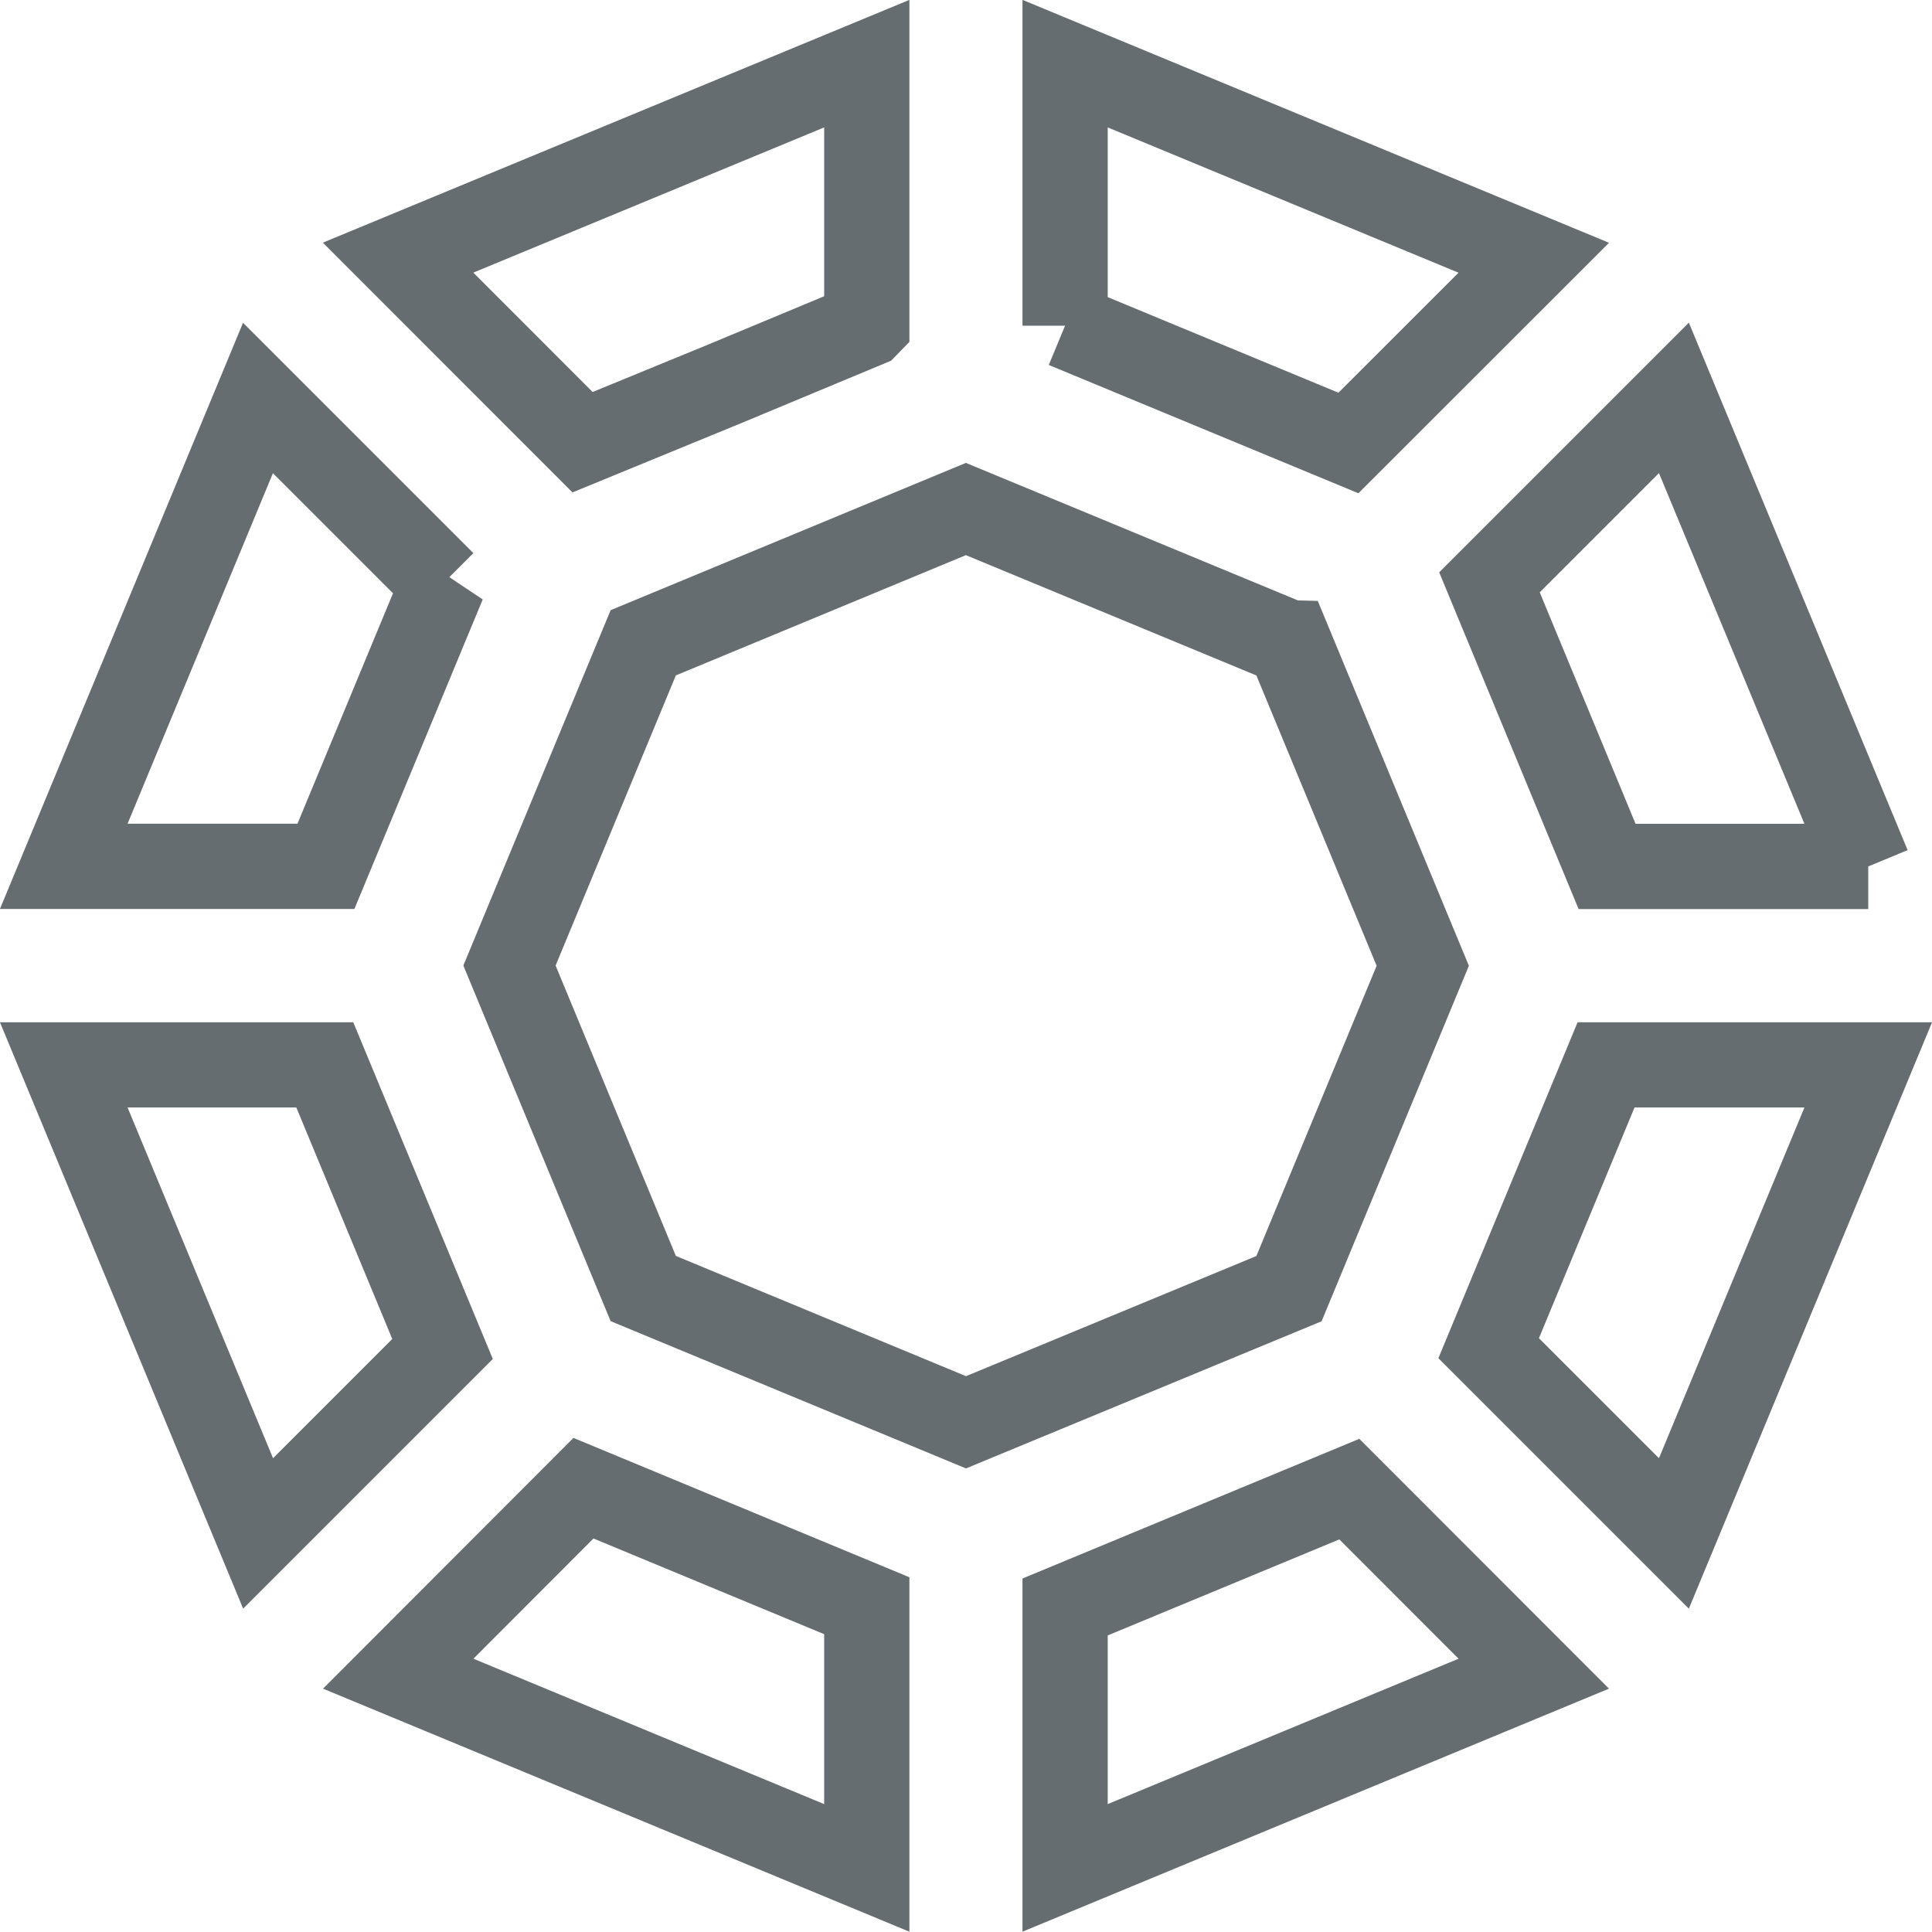 <svg width="17" height="17" fill="none" xmlns="http://www.w3.org/2000/svg"><path d="m7.627 14.129-2.493-1.034-1.63 1.632 4.123 1.709v-2.307ZM2.858 9.37H.561l1.71 4.123 1.623-1.623-1.036-2.5ZM3.9 5.132l-1.63-1.63L.561 7.623h2.307l1.033-2.492ZM7.627 2.856V.56L3.503 2.267l1.623 1.624 1.252-.514 1.248-.52ZM16.439 7.624l-1.71-4.123-1.623 1.623 1.035 2.5h2.298ZM9.372 2.865l2.493 1.033 1.631-1.63L9.372.56v2.306ZM14.132 9.37l-1.033 2.493 1.63 1.63 1.71-4.123h-2.307ZM9.372 14.14v2.296l4.124-1.709-1.623-1.624-2.501 1.037ZM11.341 5.656 8.499 4.479 5.66 5.656l-1.177 2.84 1.177 2.842 2.84 1.177 2.842-1.176 1.177-2.841-1.177-2.842Z" stroke="#666d70" stroke-width=".75"/></svg>